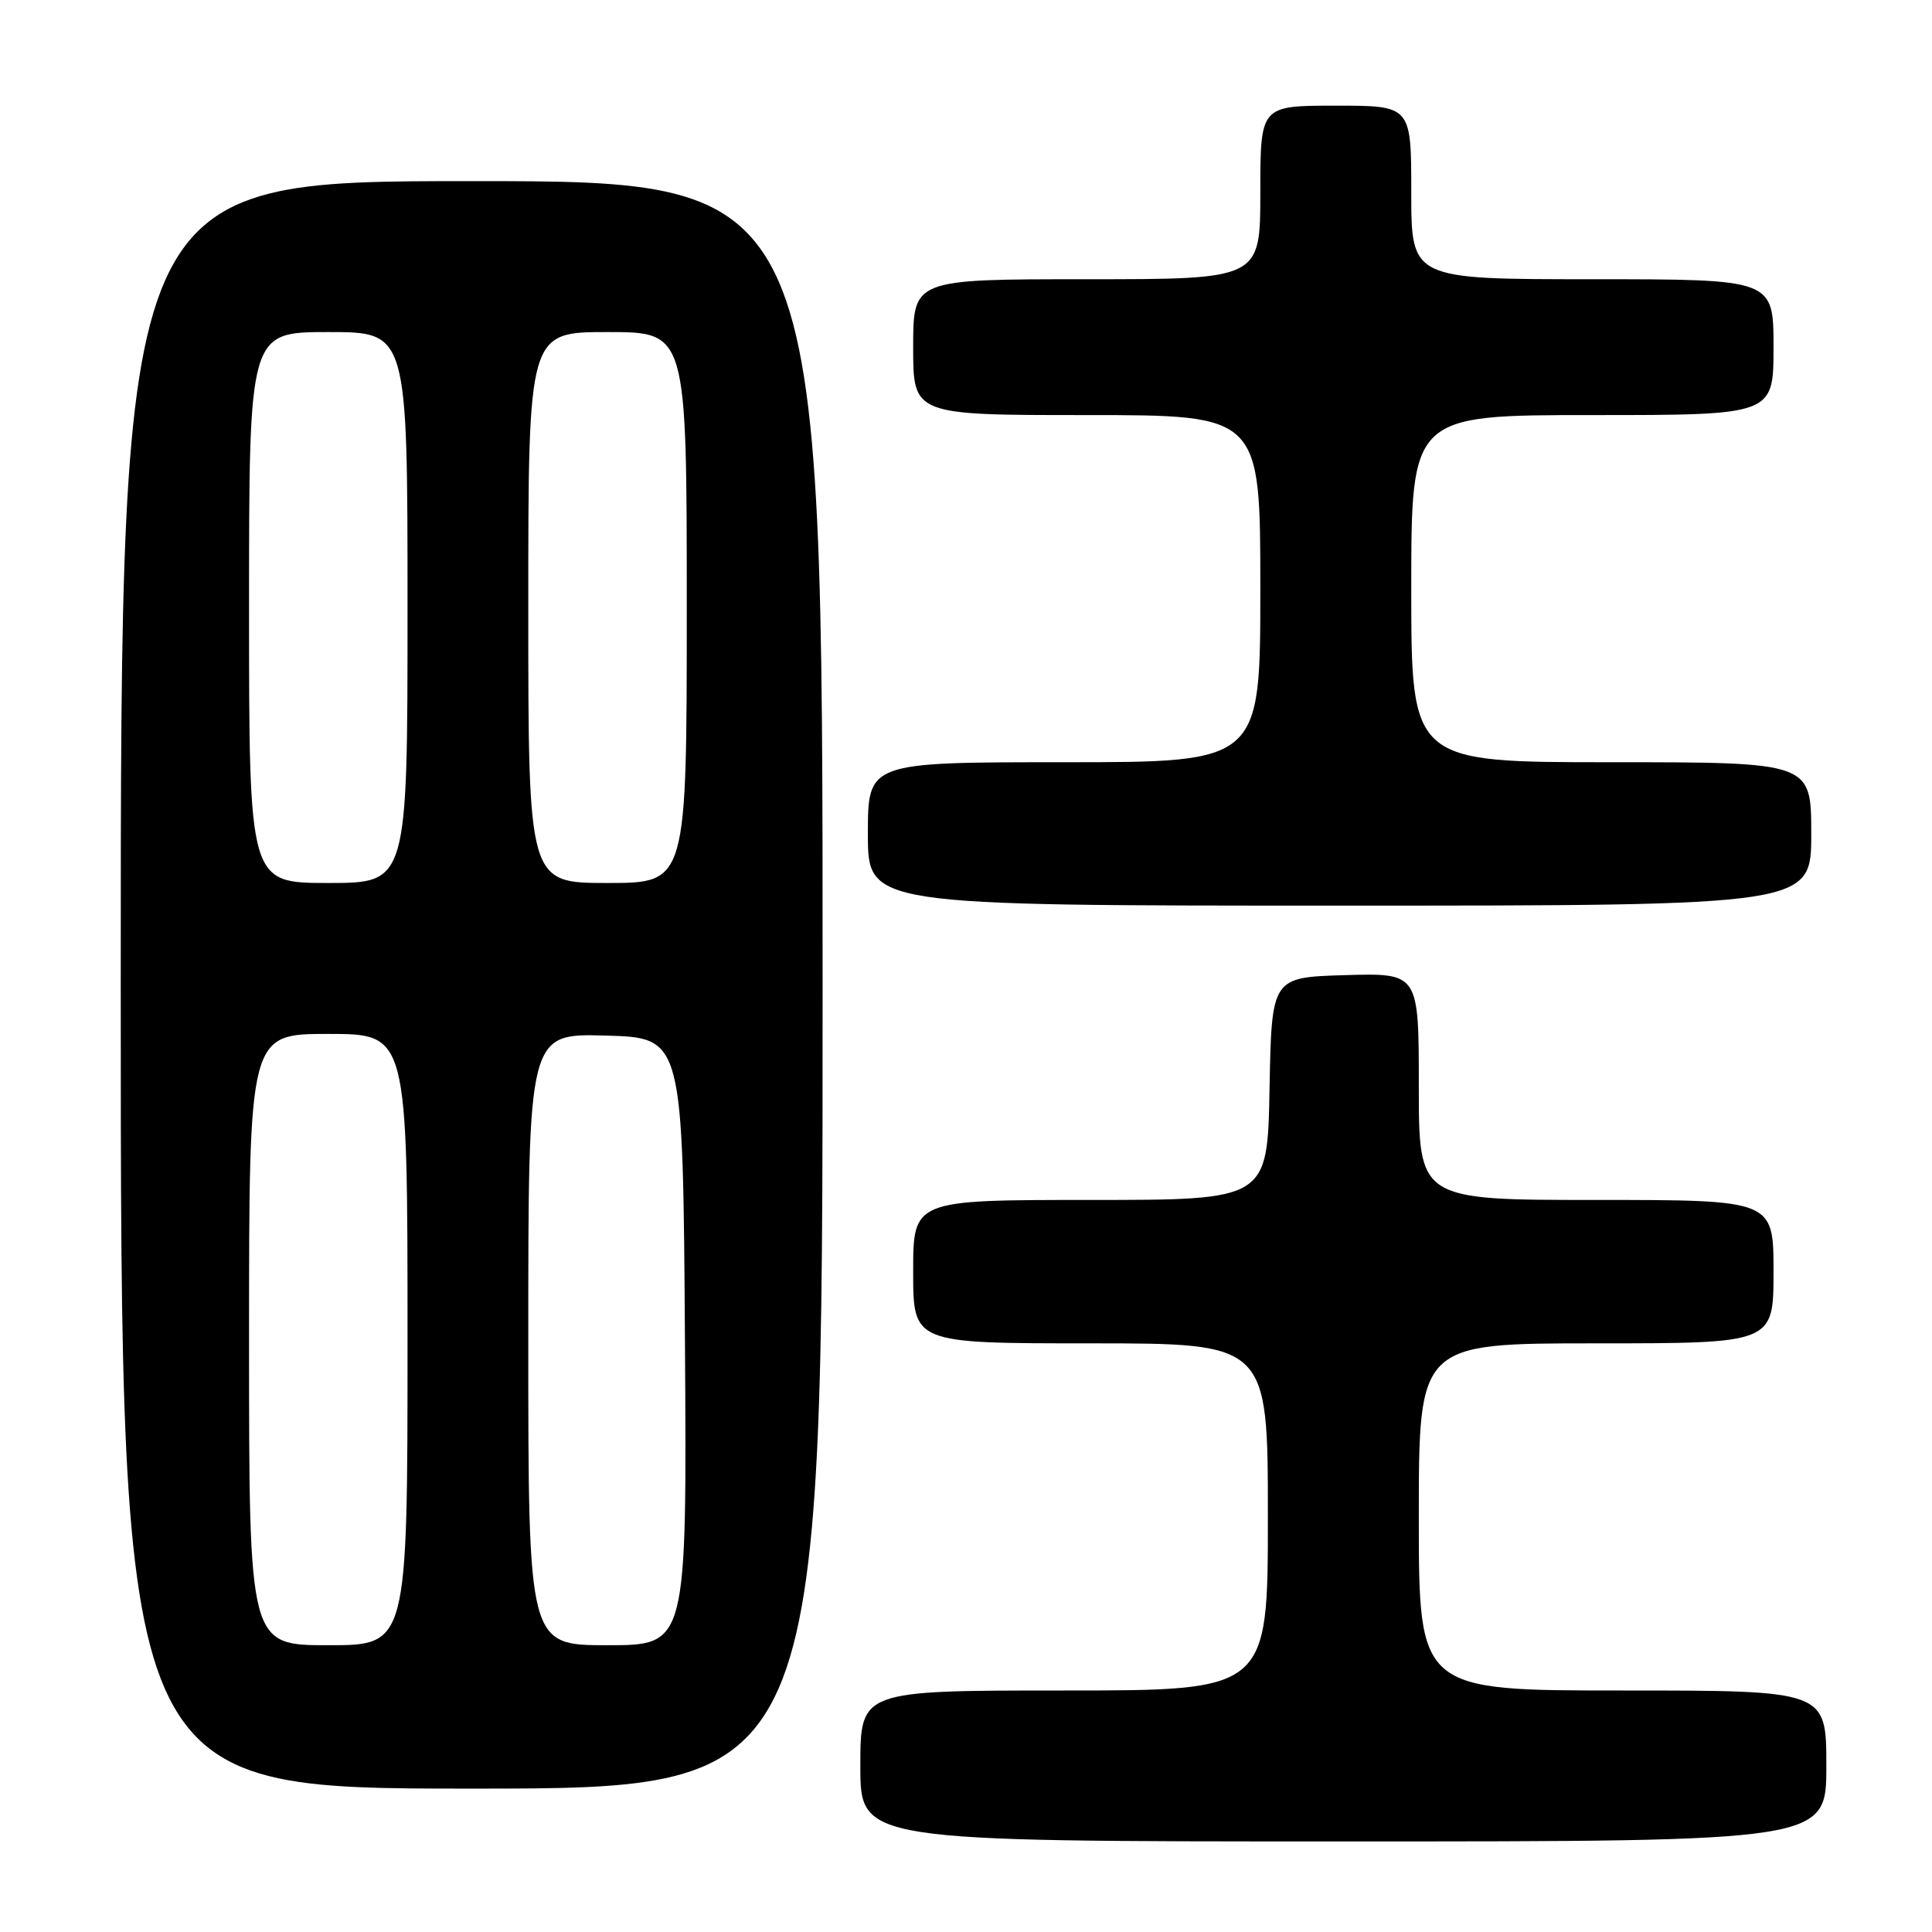 <?xml version="1.0" encoding="UTF-8" standalone="no"?>
<!DOCTYPE svg PUBLIC "-//W3C//DTD SVG 1.1//EN" "http://www.w3.org/Graphics/SVG/1.1/DTD/svg11.dtd" >
<svg xmlns="http://www.w3.org/2000/svg" xmlns:xlink="http://www.w3.org/1999/xlink" version="1.1" viewBox="0 0 256 256">
 <g >
 <path fill="currentColor"
d=" M 242.00 234.00 C 242.00 224.00 242.00 224.00 215.00 224.00 C 188.00 224.00 188.00 224.00 188.00 201.00 C 188.00 178.00 188.00 178.00 211.50 178.00 C 235.00 178.00 235.00 178.00 235.00 168.50 C 235.00 159.00 235.00 159.00 211.50 159.00 C 188.00 159.00 188.00 159.00 188.00 143.96 C 188.00 128.93 188.00 128.93 178.25 129.21 C 168.50 129.50 168.50 129.50 168.22 144.25 C 167.95 159.00 167.95 159.00 144.47 159.00 C 121.00 159.00 121.00 159.00 121.00 168.50 C 121.00 178.00 121.00 178.00 144.50 178.00 C 168.00 178.00 168.00 178.00 168.00 201.00 C 168.00 224.00 168.00 224.00 141.00 224.00 C 114.00 224.00 114.00 224.00 114.00 234.00 C 114.00 244.00 114.00 244.00 178.00 244.00 C 242.00 244.00 242.00 244.00 242.00 234.00 Z  M 109.00 130.50 C 109.00 24.00 109.00 24.00 62.50 24.00 C 16.00 24.00 16.00 24.00 16.00 130.50 C 16.00 237.00 16.00 237.00 62.50 237.00 C 109.00 237.00 109.00 237.00 109.00 130.50 Z  M 240.00 110.50 C 240.00 101.00 240.00 101.00 213.50 101.00 C 187.00 101.00 187.00 101.00 187.00 78.00 C 187.00 55.00 187.00 55.00 211.00 55.00 C 235.00 55.00 235.00 55.00 235.00 46.00 C 235.00 37.00 235.00 37.00 211.00 37.00 C 187.00 37.00 187.00 37.00 187.00 25.50 C 187.00 14.00 187.00 14.00 177.00 14.00 C 167.00 14.00 167.00 14.00 167.00 25.50 C 167.00 37.00 167.00 37.00 144.00 37.00 C 121.00 37.00 121.00 37.00 121.00 46.00 C 121.00 55.00 121.00 55.00 144.00 55.00 C 167.00 55.00 167.00 55.00 167.00 78.00 C 167.00 101.00 167.00 101.00 141.00 101.00 C 115.00 101.00 115.00 101.00 115.00 110.50 C 115.00 120.00 115.00 120.00 177.50 120.00 C 240.00 120.00 240.00 120.00 240.00 110.50 Z  M 33.00 177.50 C 33.00 137.00 33.00 137.00 43.50 137.00 C 54.00 137.00 54.00 137.00 54.00 177.50 C 54.00 218.00 54.00 218.00 43.50 218.00 C 33.00 218.00 33.00 218.00 33.00 177.50 Z  M 70.00 177.47 C 70.00 136.93 70.00 136.93 80.25 137.22 C 90.50 137.50 90.50 137.50 90.76 177.75 C 91.02 218.00 91.02 218.00 80.51 218.00 C 70.00 218.00 70.00 218.00 70.00 177.47 Z  M 33.00 80.50 C 33.00 44.00 33.00 44.00 43.50 44.00 C 54.00 44.00 54.00 44.00 54.00 80.50 C 54.00 117.00 54.00 117.00 43.50 117.00 C 33.00 117.00 33.00 117.00 33.00 80.50 Z  M 70.00 80.50 C 70.00 44.00 70.00 44.00 80.50 44.00 C 91.00 44.00 91.00 44.00 91.00 80.50 C 91.00 117.00 91.00 117.00 80.50 117.00 C 70.00 117.00 70.00 117.00 70.00 80.50 Z "/>
</g>
</svg>
